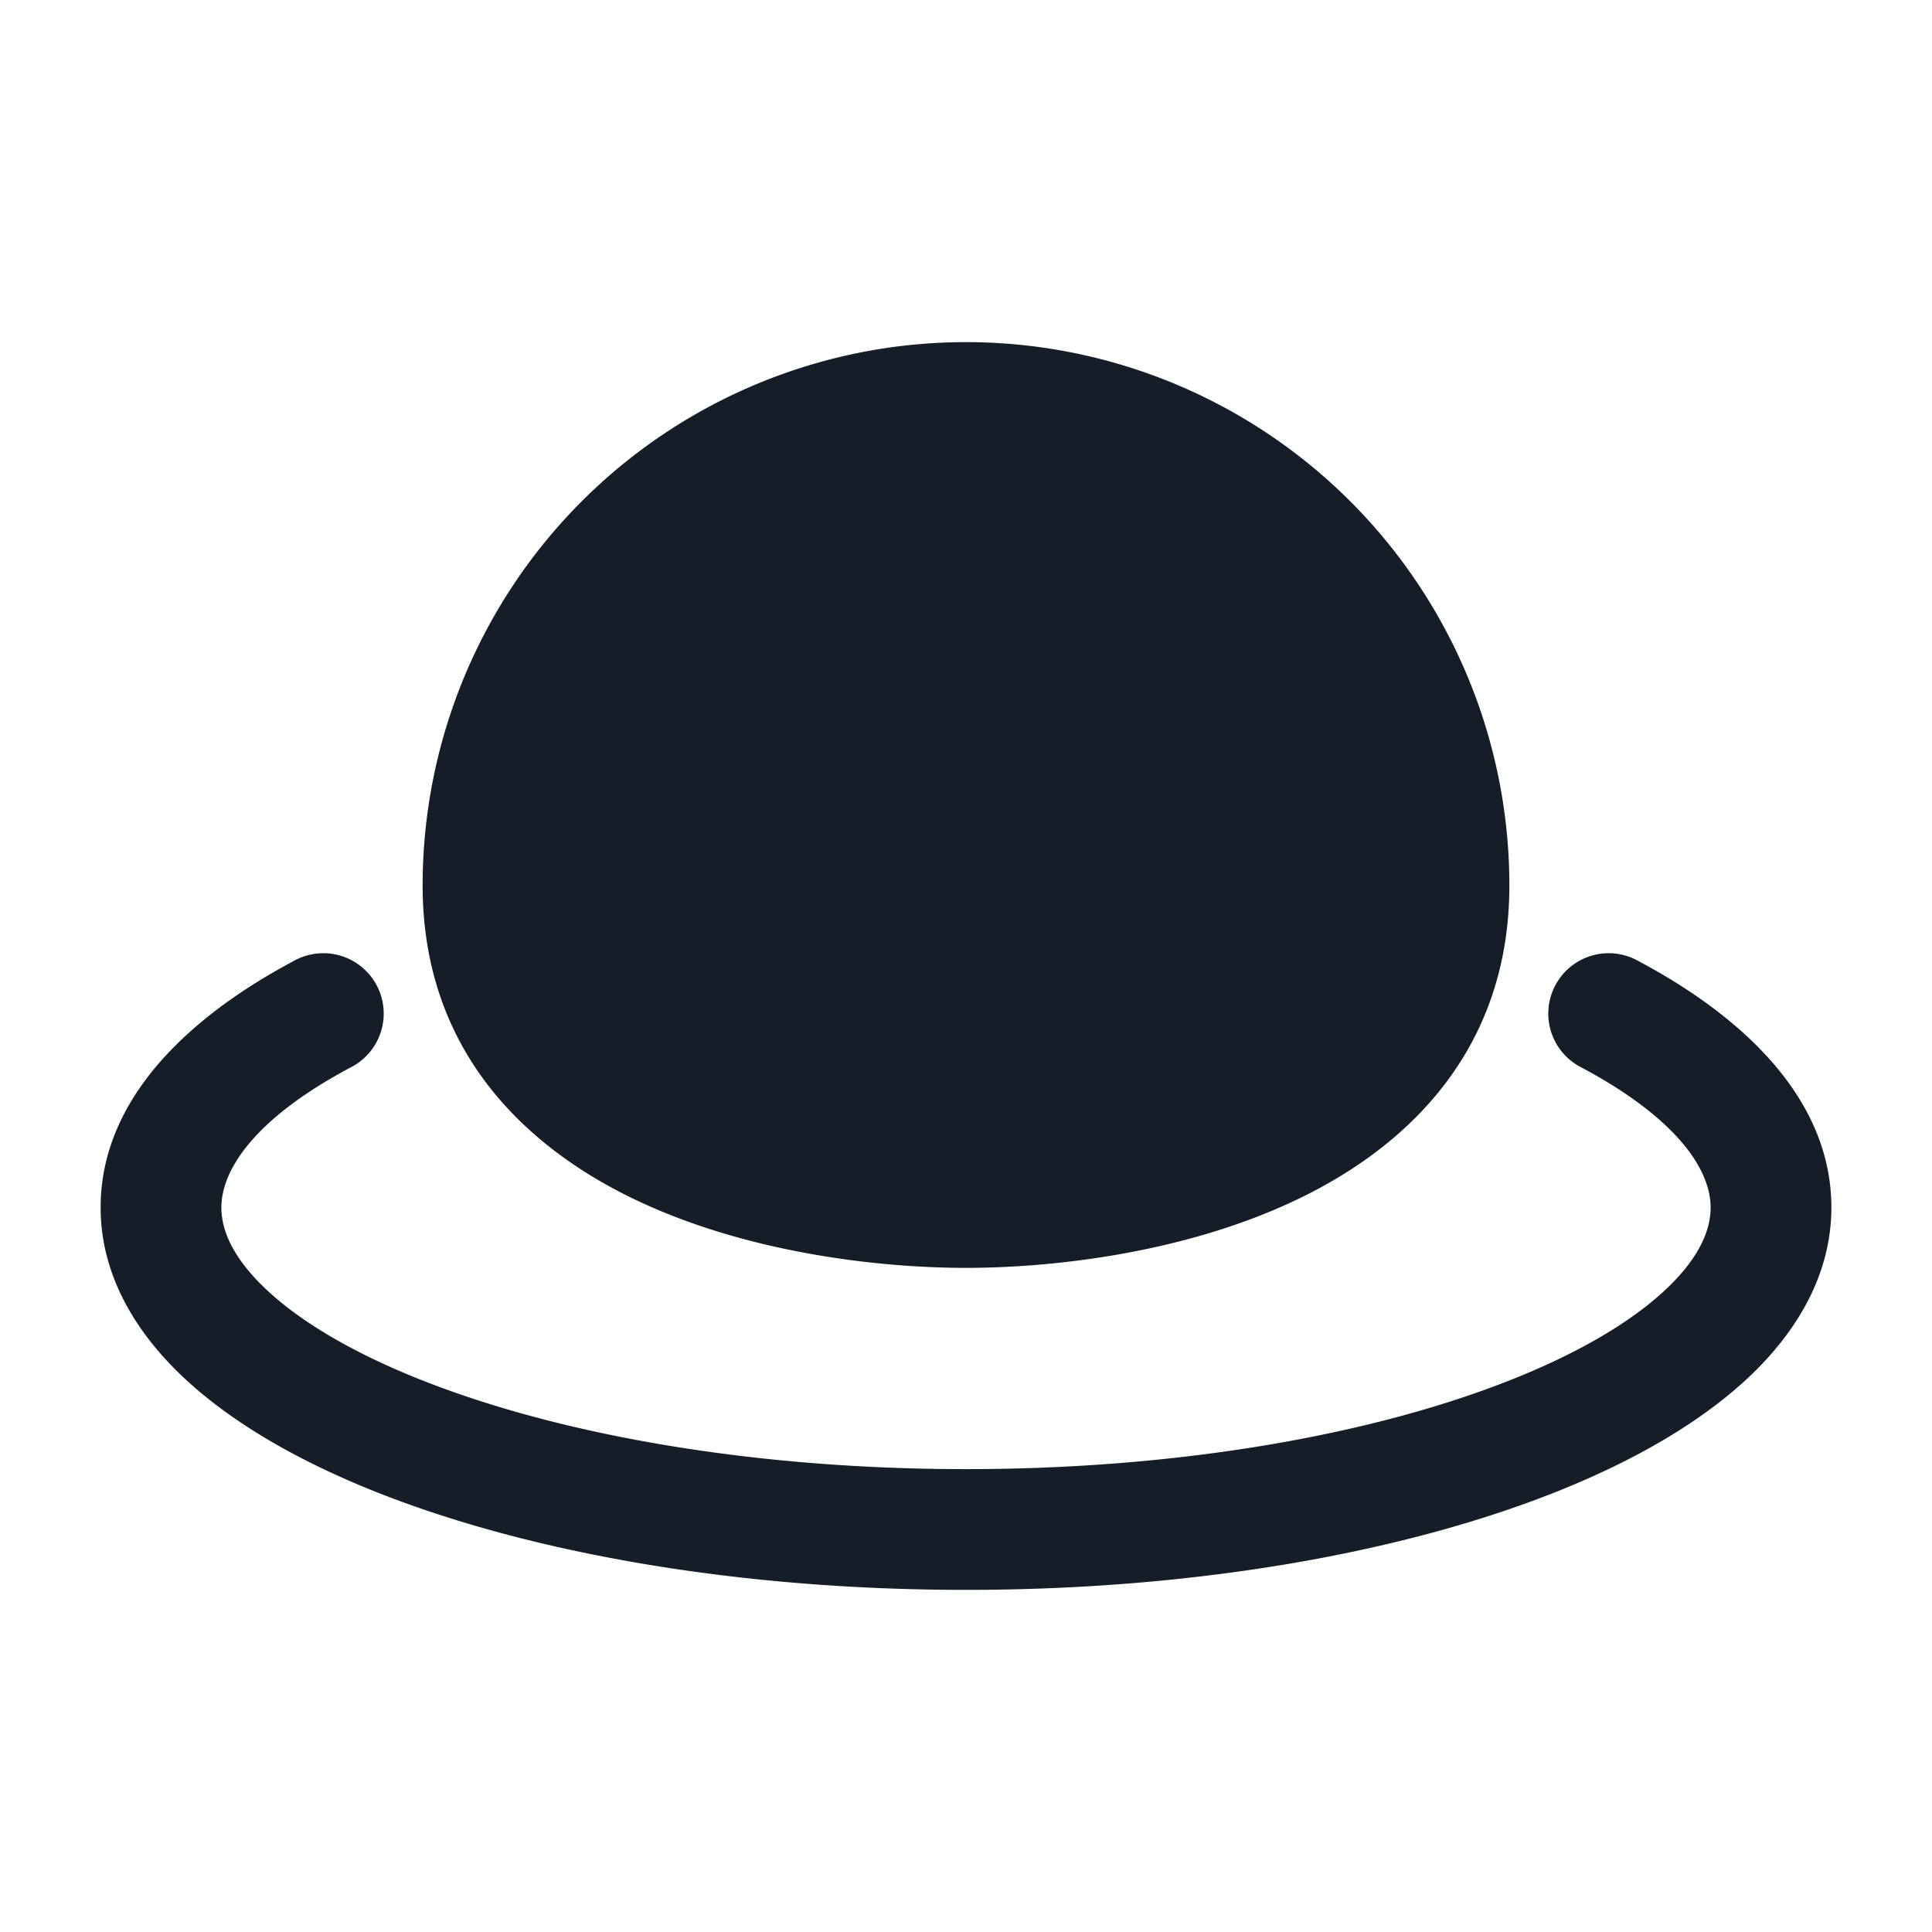 <svg viewBox="0 0 24 24" fill="none" xmlns="http://www.w3.org/2000/svg"><path fill-rule="evenodd" clip-rule="evenodd" d="M5.25 11a6.75 6.75 0 0 1 13.5 0c0 2.044-1.268 3.26-2.682 3.922-1.386.65-3.008.828-4.068.828-1.06 0-2.682-.178-4.068-.828C6.518 14.259 5.25 13.044 5.25 11Zm-.898 2.262a.75.75 0 1 0-.704-1.324c-1.31.697-2.398 1.72-2.398 3.062 0 .825.421 1.535 1.02 2.102.598.565 1.423 1.04 2.38 1.423 1.919.767 4.518 1.225 7.35 1.225s5.431-.458 7.35-1.225c.957-.383 1.782-.858 2.38-1.423.599-.567 1.02-1.277 1.02-2.102 0-1.342-1.087-2.365-2.398-3.062a.75.75 0 1 0-.704 1.324c1.2.64 1.602 1.278 1.602 1.738 0 .28-.139.622-.551 1.012-.414.392-1.054.78-1.907 1.12-1.7.68-4.102 1.118-6.792 1.118-2.69 0-5.092-.438-6.793-1.118-.852-.34-1.492-.728-1.906-1.12-.412-.39-.551-.732-.551-1.012 0-.46.401-1.099 1.602-1.738Z" fill="#151E28"/></svg>